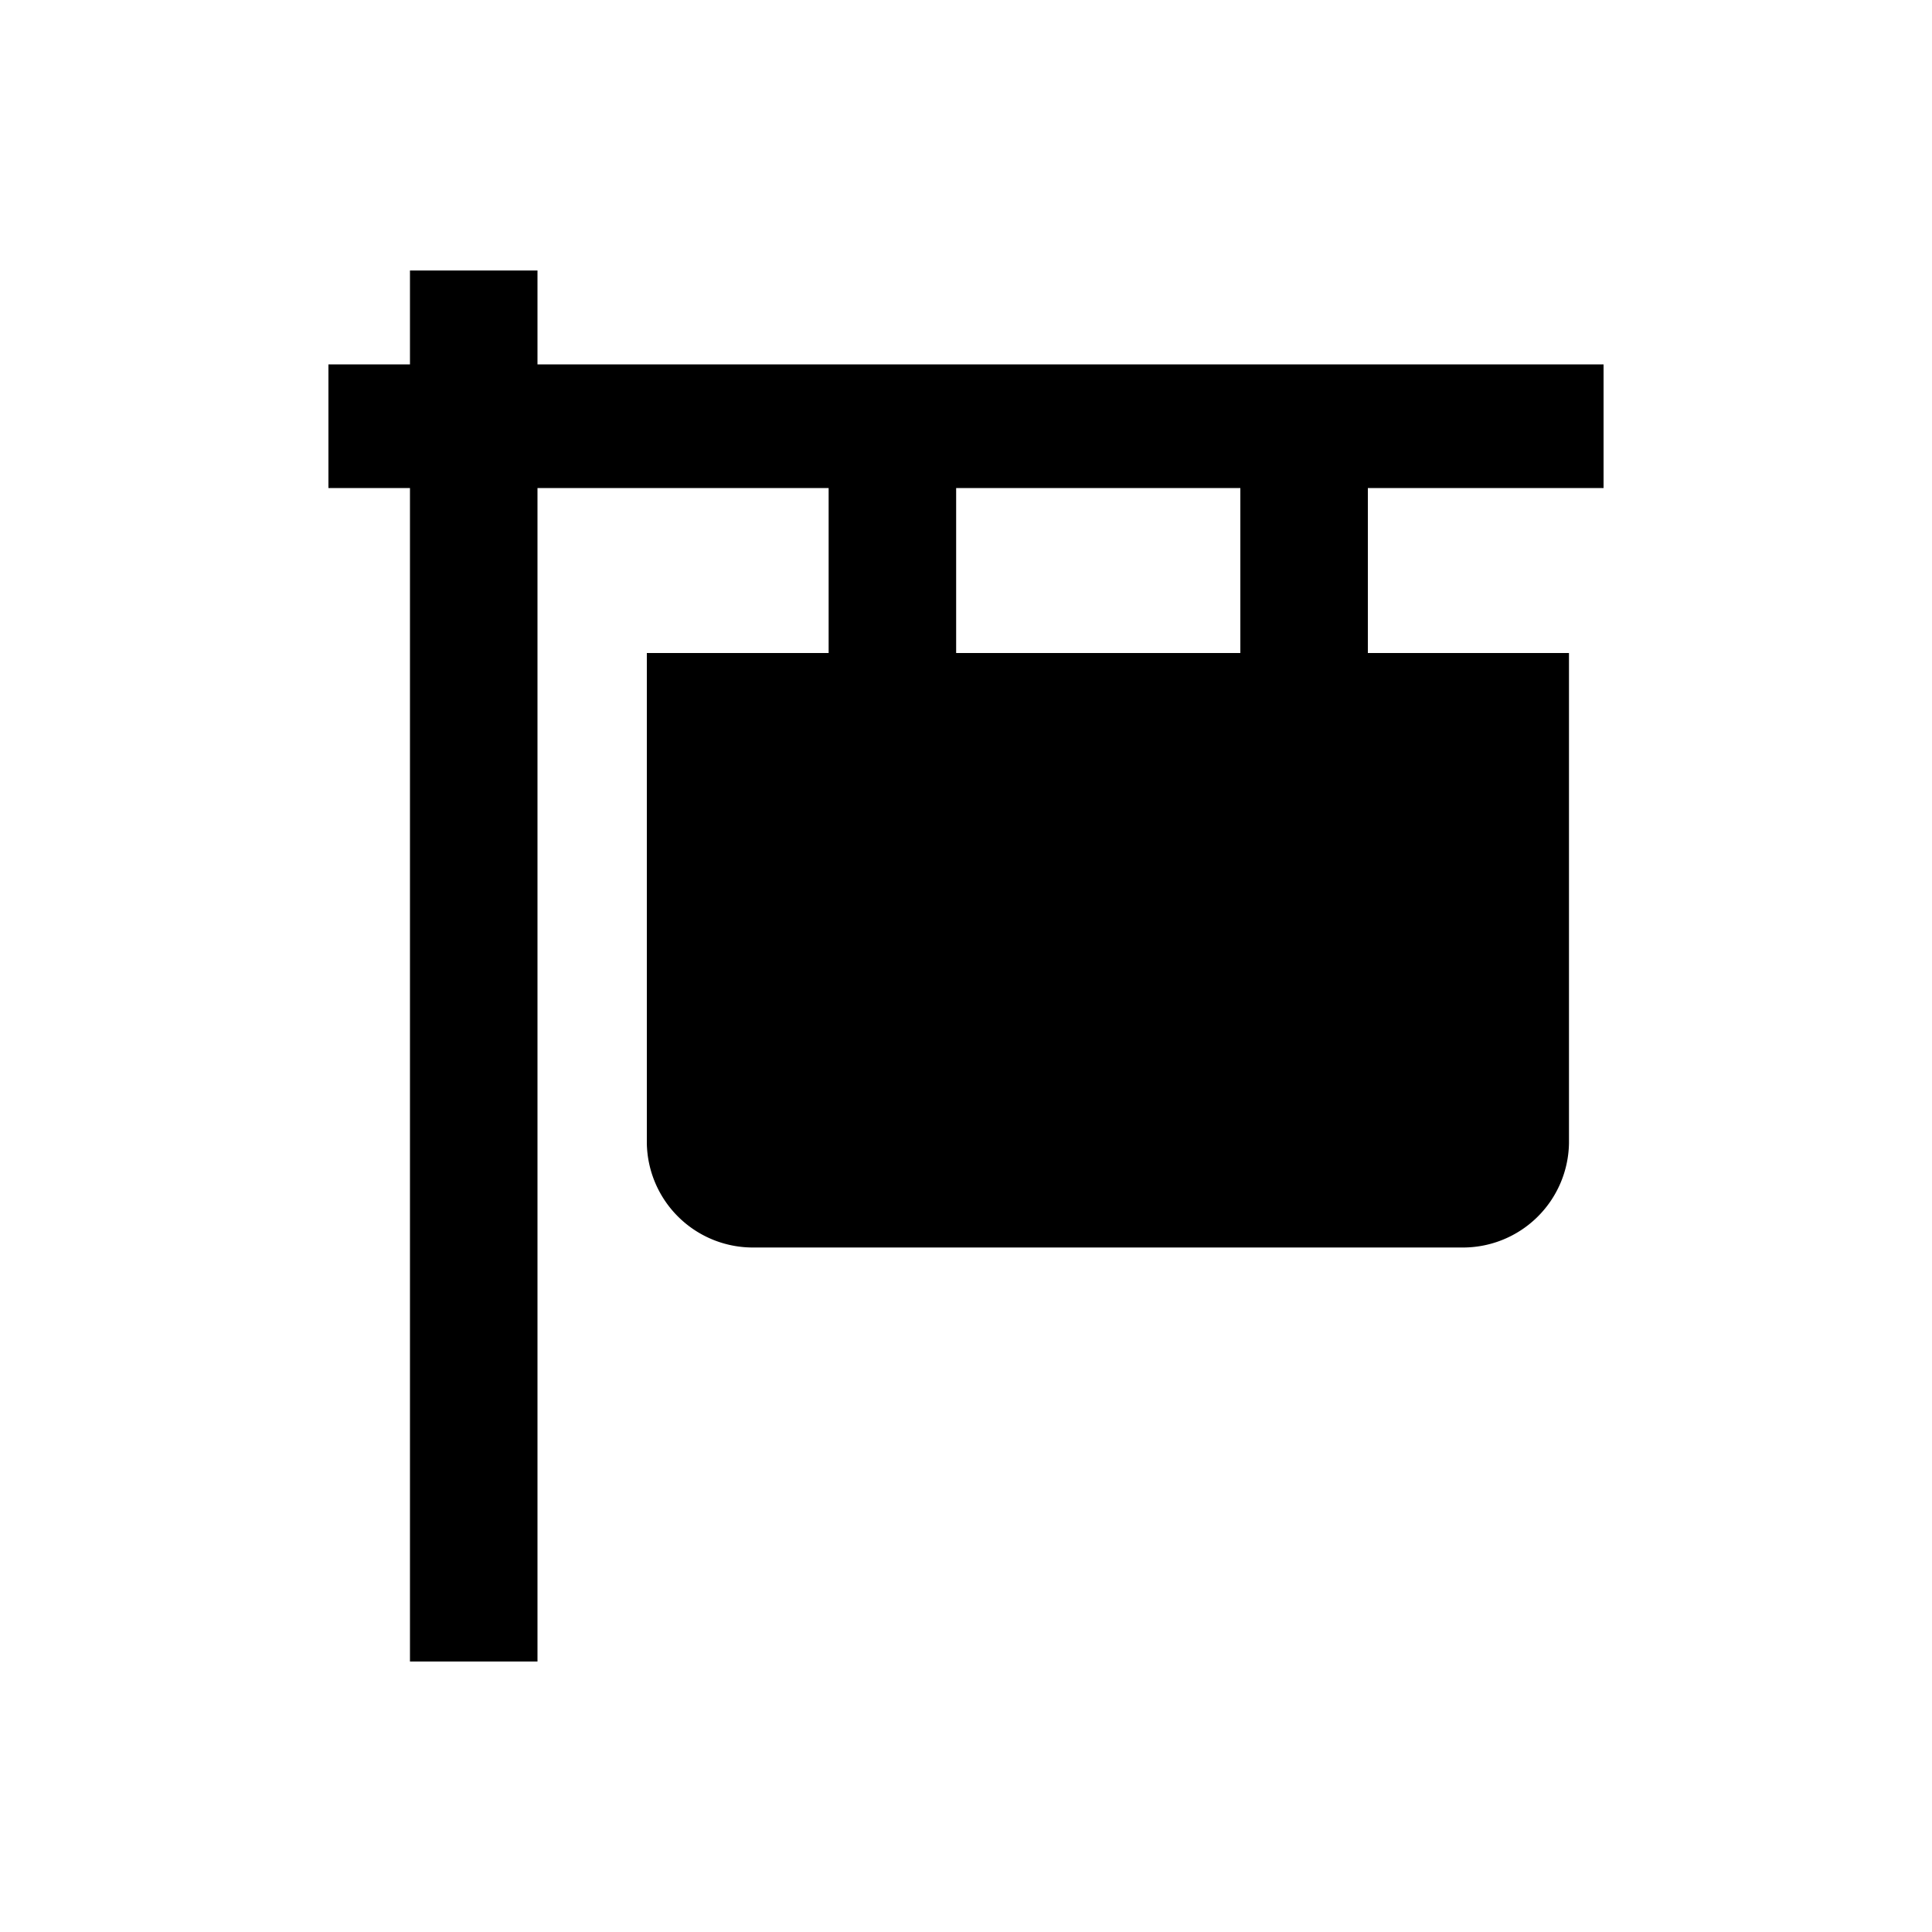 <svg id="Fill" xmlns="http://www.w3.org/2000/svg" viewBox="0 0 100 100"><path d="M83,25.26v-6.4H27.82V14h-6.6v4.86H17v6.4h4.22V86h6.6V25.26H42.89V33.8H33.48V59.18a5.49,5.49,0,0,0,5.58,5.39H75.63a5.49,5.49,0,0,0,5.58-5.39V33.8H70.8V25.26Zm-18.8,0V33.8H49.49V25.26Z"/></svg>